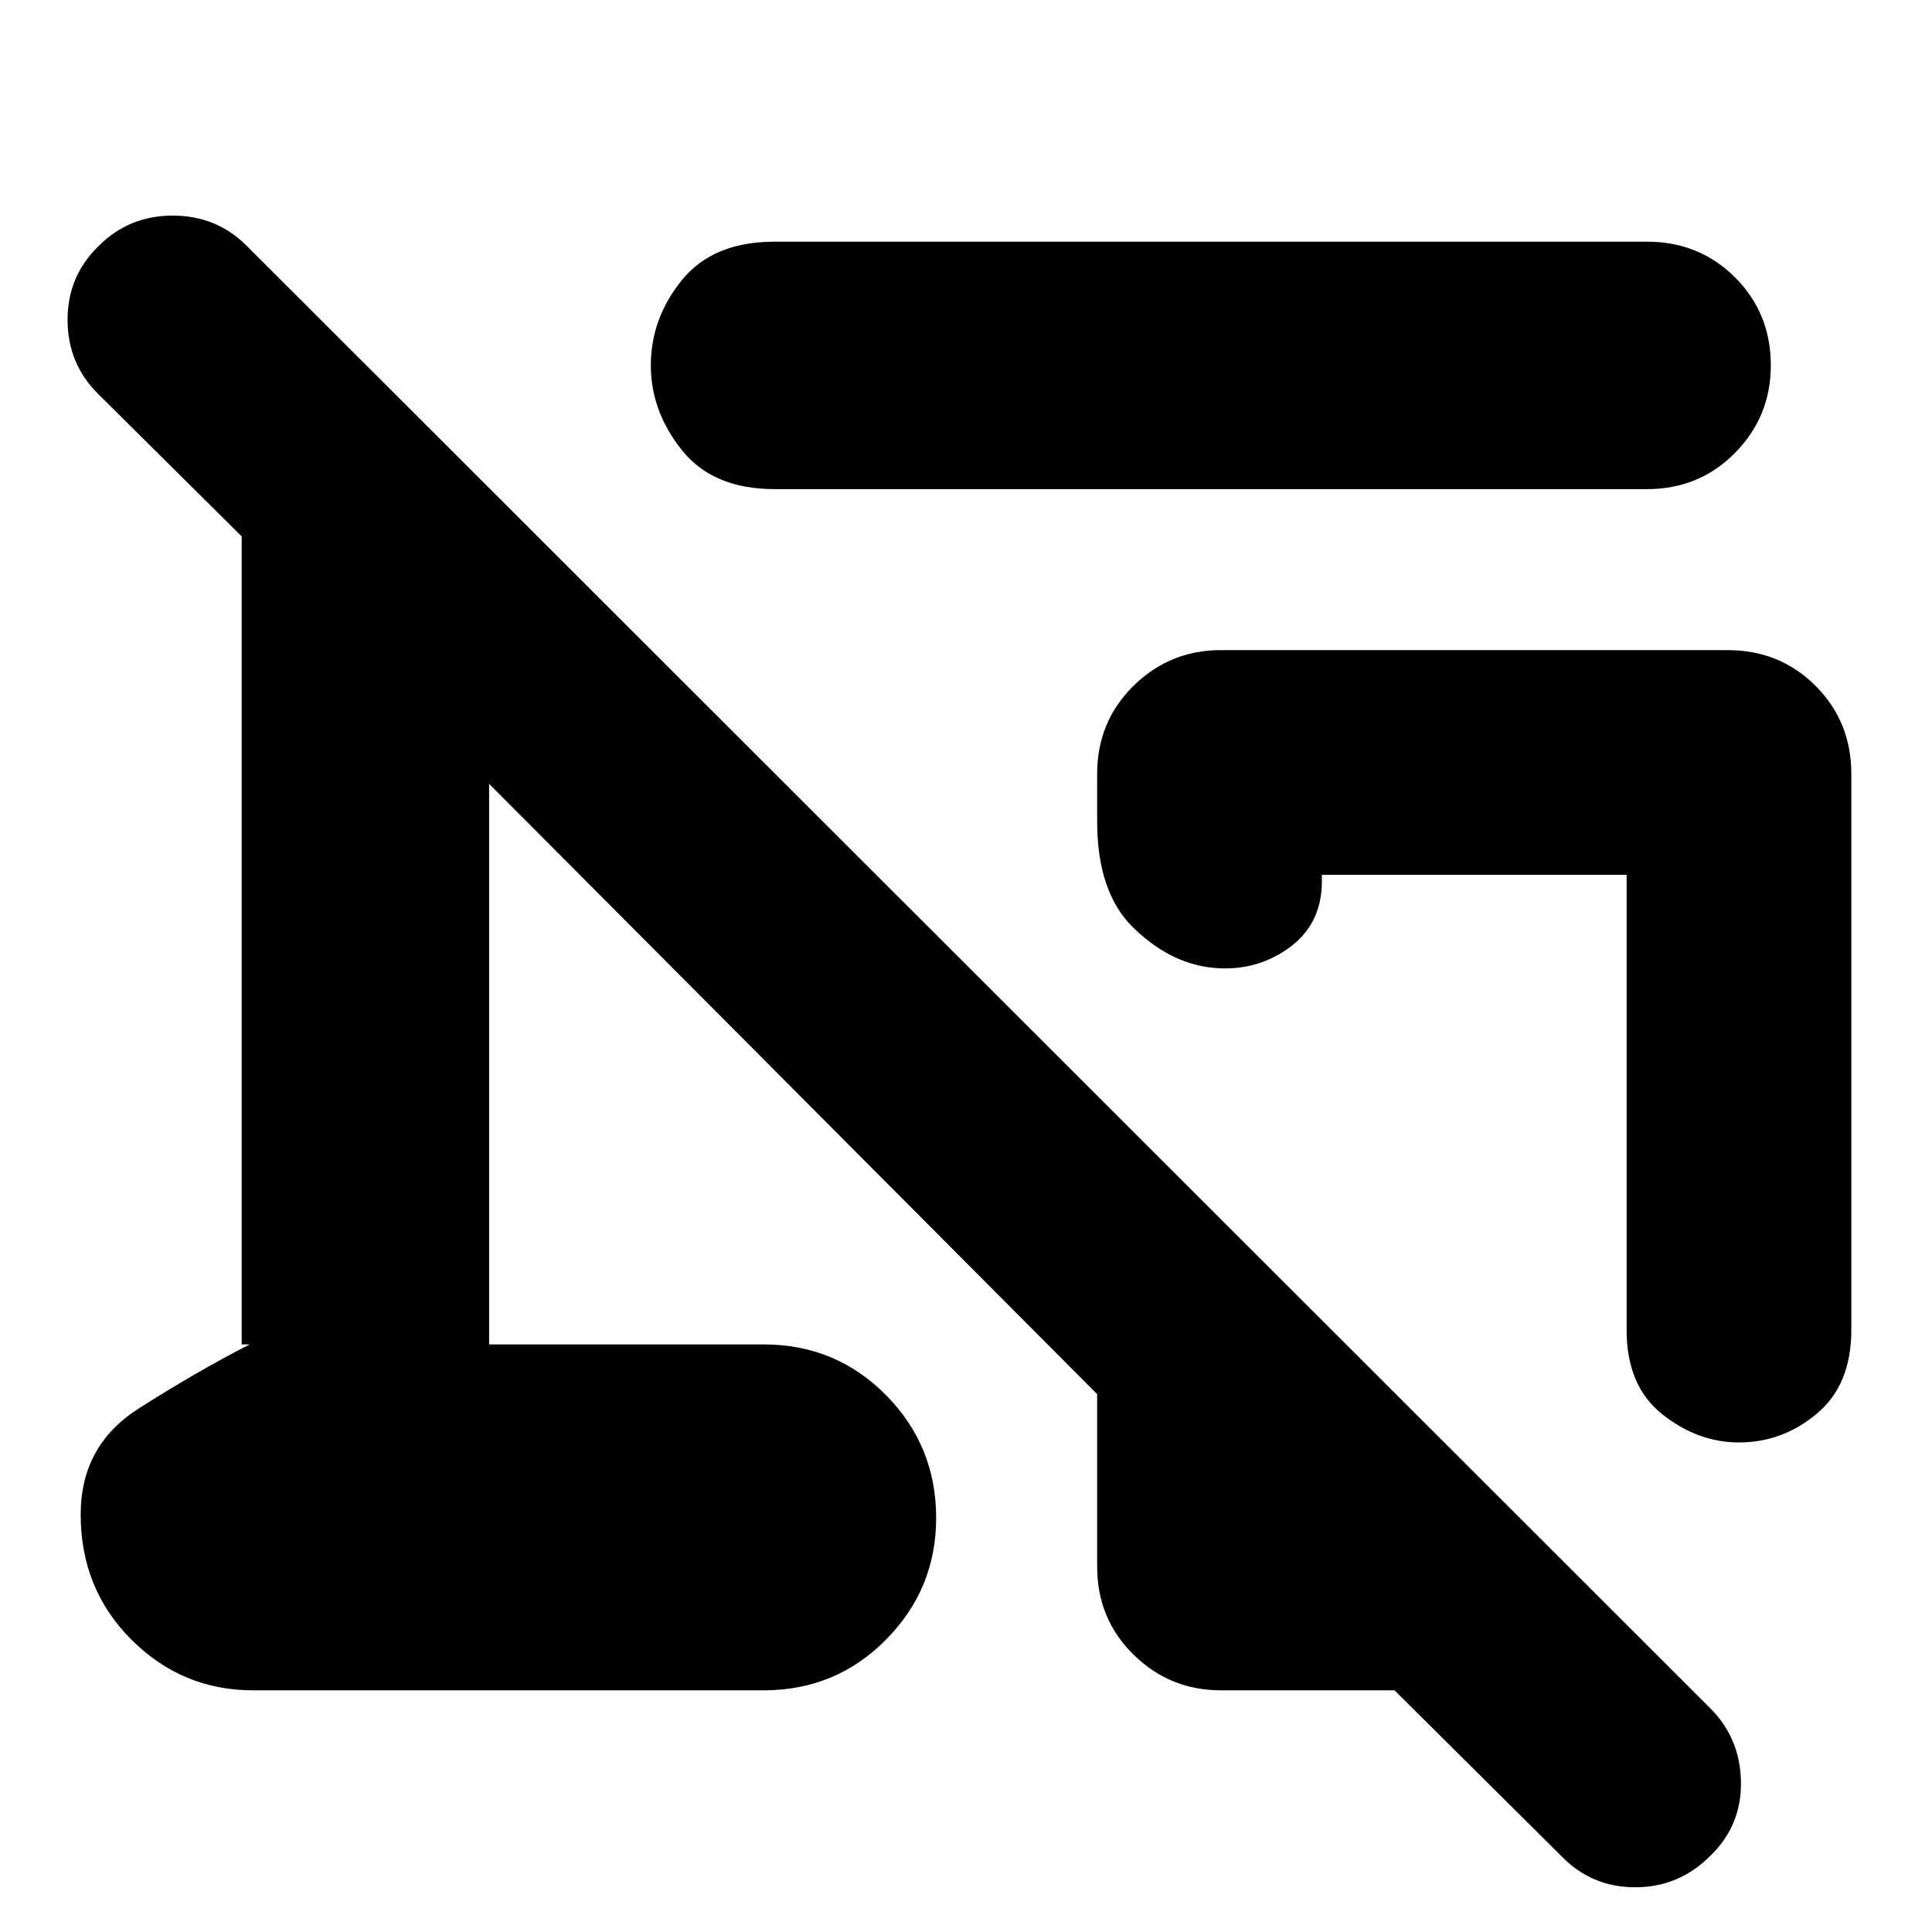<svg xmlns="http://www.w3.org/2000/svg" height="24" viewBox="0 -960 960 960" width="24"><path d="M818.43-716.96H384.87q-30.52 0-46-19.32-15.48-19.33-15.48-42.15 0-23.4 15.48-42.44t46-19.04h433.56q25.96 0 43.72 17.76 17.76 17.76 17.76 43.72 0 25.39-17.76 43.43t-43.72 18.04Zm101.48 141.48v276.39q0 27.13-17.06 41.48-17.07 14.35-38.76 14.35-20.57 0-38.2-14.07-17.63-14.06-17.63-41.76V-525.3H656.83v3.21q0 21.74-17.07 33.61-17.06 11.87-38.76 9.18-20.57-2.7-38.2-20.09-17.63-17.39-17.63-52.61v-23.48q0-25.95 18.05-43.72 18.04-17.76 43.43-17.76h251.78q25.96 0 43.72 17.76 17.76 17.77 17.76 43.72ZM606.65-120.09q-25.39 0-43.43-17.76-18.05-17.76-18.05-43.72v-85.69L243.04-570.52v278.56h136.48q35.83 0 60.74 25.2 24.91 25.19 24.91 61.02 0 35.26-24.91 60.46-24.91 25.19-60.74 25.19H125.74q-35.26 0-60.46-25.19-25.19-25.2-25.19-62.15 0-34.27 28.65-52.57 28.65-18.3 55.3-31.96h-3.95v-401.52l-71.52-70.95q-15-15-15-36.72t15.56-36.72q15-15 36.72-15t36.72 15l727.21 726.65q15 15 15.29 36.72.28 21.72-15.29 36.72-15.56 15.56-37.28 15.56t-36.72-15.56l-82.87-82.31h-86.26Zm126.18-241.69Z"/></svg>